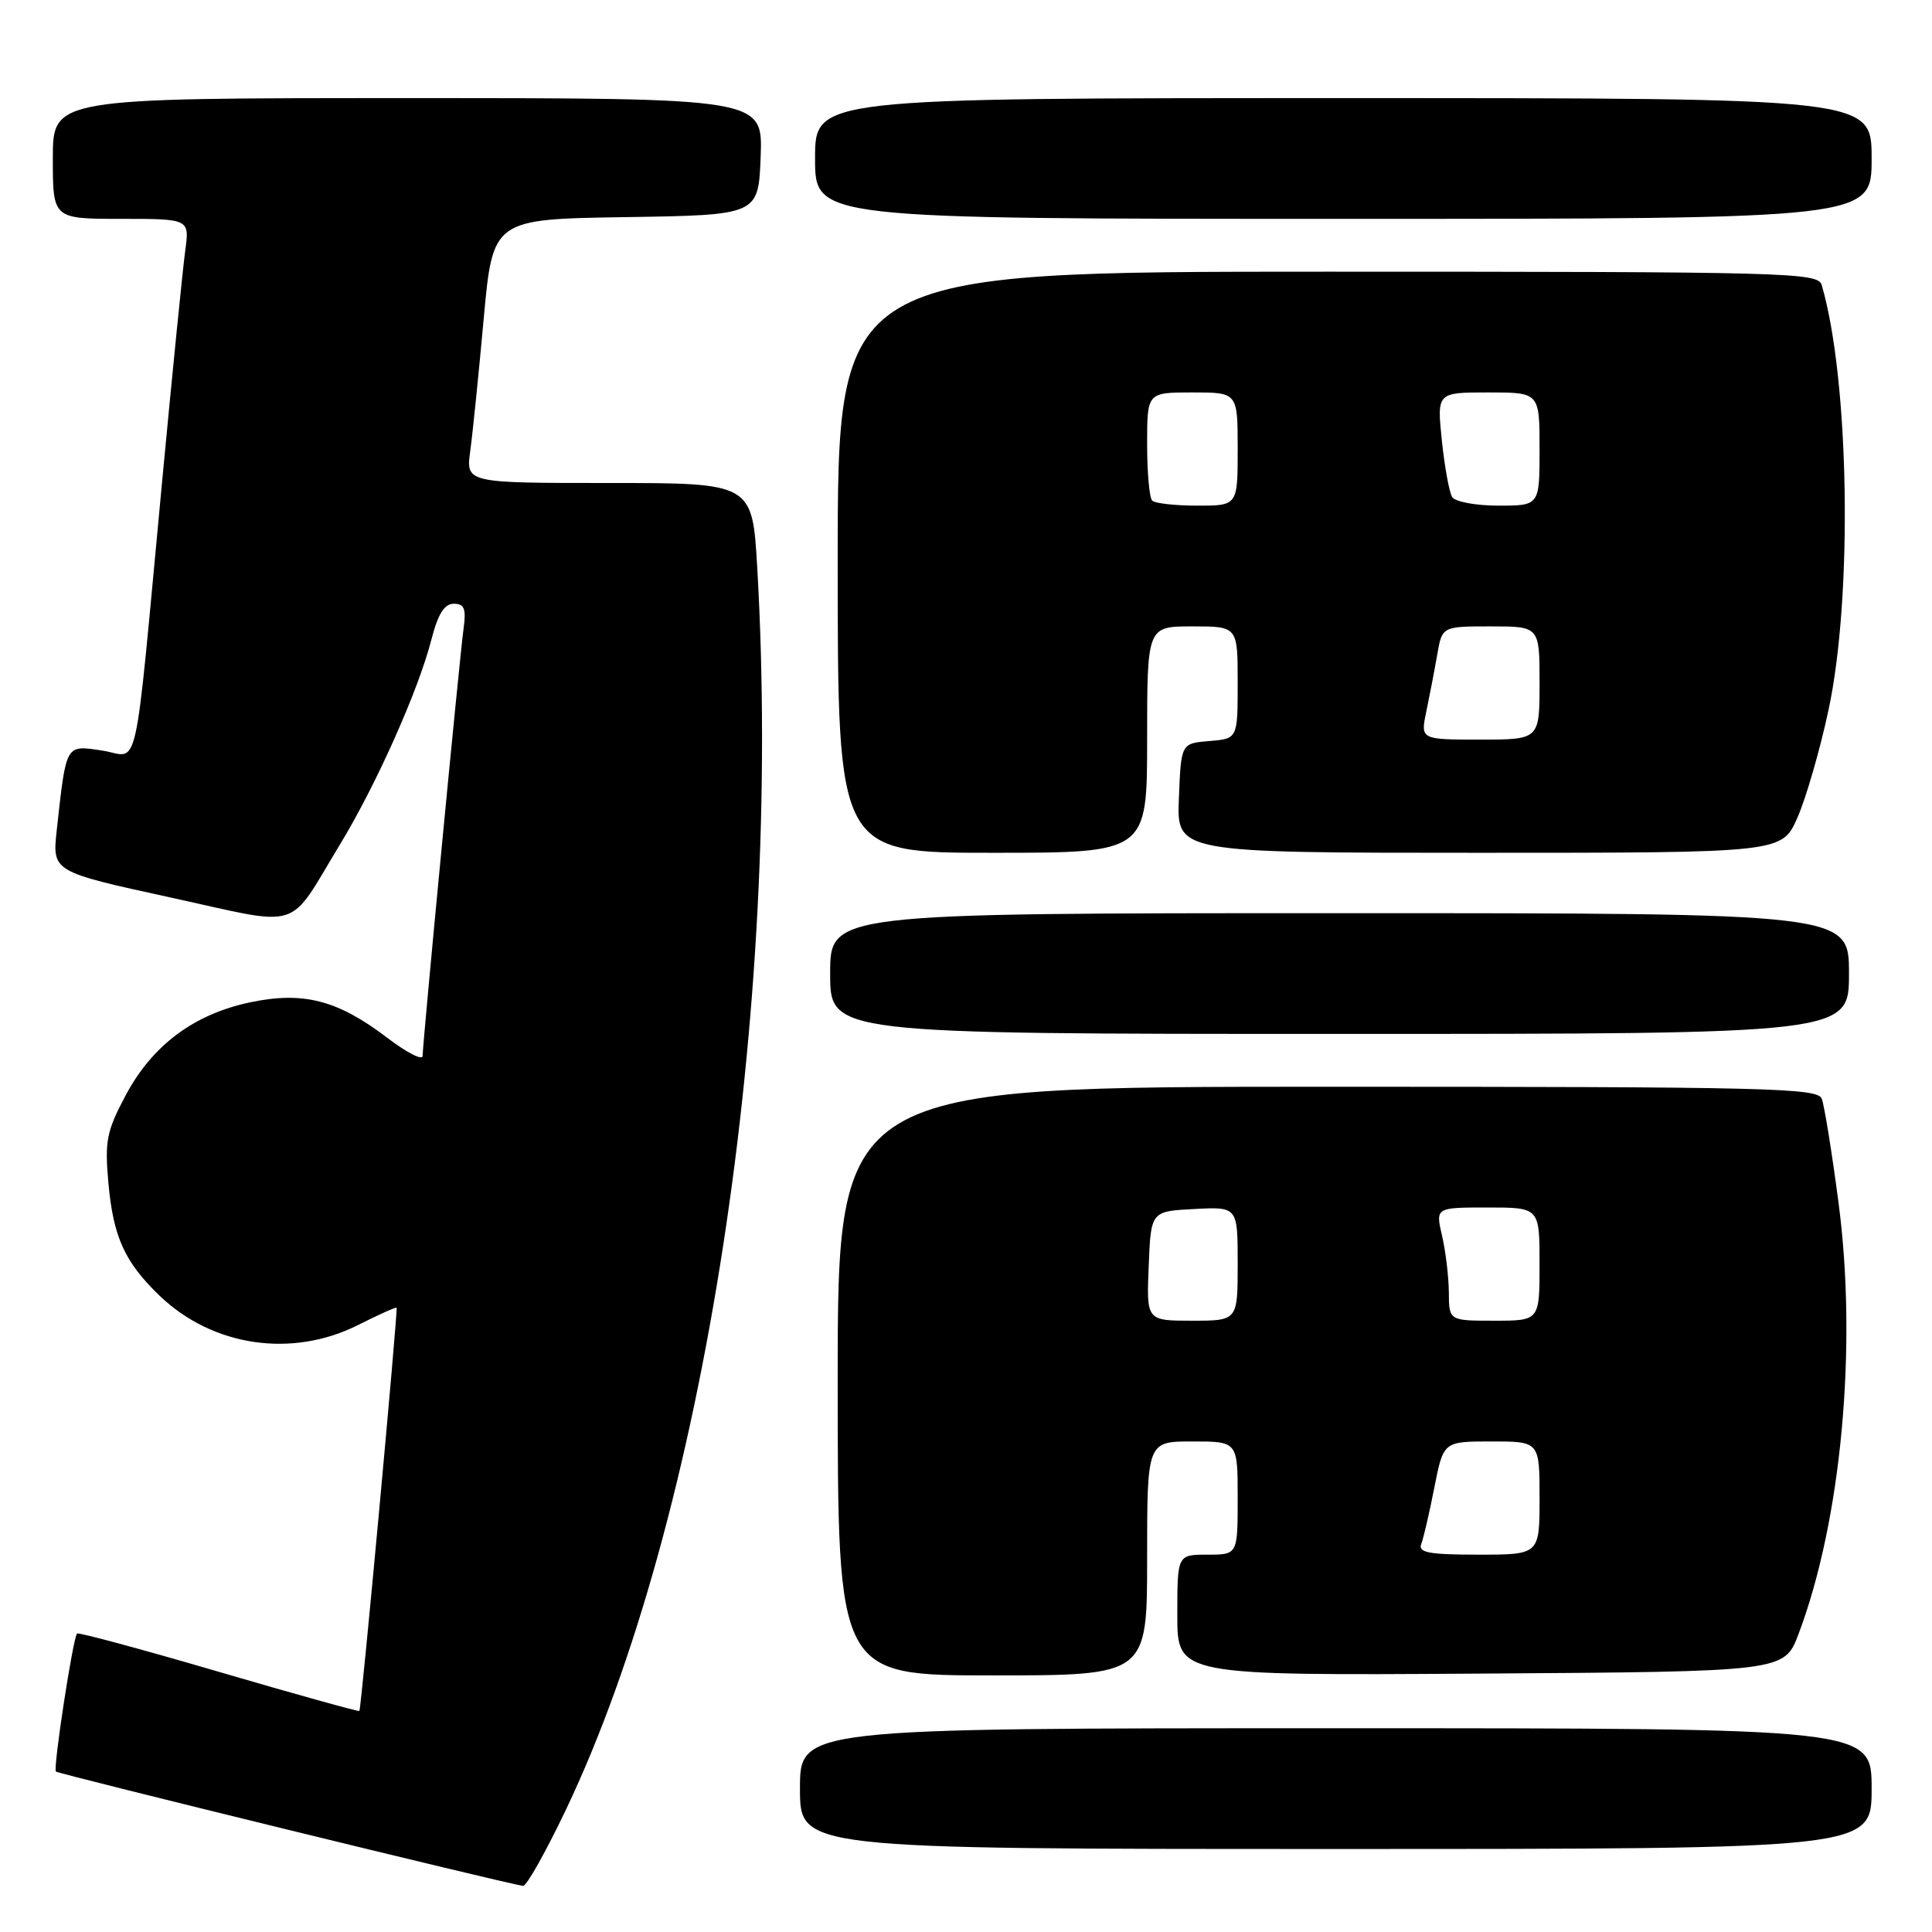 <?xml version="1.0" encoding="UTF-8" standalone="no"?>
<!DOCTYPE svg PUBLIC "-//W3C//DTD SVG 1.1//EN" "http://www.w3.org/Graphics/SVG/1.1/DTD/svg11.dtd" >
<svg xmlns="http://www.w3.org/2000/svg" xmlns:xlink="http://www.w3.org/1999/xlink" version="1.1" viewBox="0 0 256 256">
 <g >
 <path fill="currentColor"
d=" M 75.01 239.75 C 93.35 201.26 103.72 133.91 100.34 75.25 C 99.69 64.00 99.69 64.00 80.71 64.00 C 61.73 64.00 61.73 64.00 62.31 59.75 C 62.63 57.41 63.43 49.55 64.09 42.27 C 65.30 29.04 65.30 29.04 82.90 28.77 C 100.50 28.50 100.50 28.50 100.79 20.75 C 101.08 13.00 101.08 13.00 54.04 13.00 C 7.00 13.00 7.00 13.00 7.00 21.00 C 7.00 29.00 7.00 29.00 16.06 29.00 C 25.12 29.00 25.12 29.00 24.54 33.25 C 24.22 35.59 22.86 49.20 21.51 63.50 C 17.65 104.41 18.58 100.21 13.52 99.45 C 8.65 98.72 8.79 98.48 7.52 110.00 C 6.92 115.50 6.92 115.50 22.49 118.90 C 40.39 122.81 37.96 123.57 45.10 111.81 C 49.88 103.93 55.44 91.46 57.16 84.76 C 58.03 81.36 58.88 80.00 60.13 80.00 C 61.52 80.00 61.79 80.65 61.43 83.25 C 60.89 87.17 56.00 138.25 56.00 139.91 C 56.00 140.56 53.91 139.49 51.35 137.54 C 44.77 132.52 40.21 131.33 33.16 132.81 C 25.70 134.38 20.18 138.50 16.65 145.14 C 14.12 149.89 13.87 151.20 14.36 156.72 C 15.01 163.92 16.52 167.24 21.16 171.70 C 28.21 178.45 38.74 179.99 47.53 175.53 C 50.21 174.18 52.47 173.17 52.55 173.28 C 52.75 173.58 47.87 226.45 47.62 226.71 C 47.51 226.82 39.12 224.49 28.98 221.52 C 18.84 218.55 10.39 216.27 10.21 216.45 C 9.67 217.00 7.01 234.34 7.41 234.74 C 7.73 235.06 67.19 249.62 69.31 249.89 C 69.76 249.95 72.32 245.39 75.01 239.75 Z  M 248.00 237.00 C 248.00 229.00 248.00 229.00 177.00 229.00 C 106.00 229.00 106.00 229.00 106.00 237.00 C 106.00 245.00 106.00 245.00 177.00 245.00 C 248.00 245.00 248.00 245.00 248.00 237.00 Z  M 152.00 206.50 C 152.00 191.00 152.00 191.00 158.00 191.00 C 164.00 191.00 164.00 191.00 164.00 198.50 C 164.00 206.00 164.00 206.00 160.00 206.00 C 156.00 206.00 156.00 206.00 156.00 214.01 C 156.00 222.02 156.00 222.02 196.22 221.76 C 236.44 221.50 236.44 221.50 238.32 216.50 C 244.00 201.45 246.13 178.37 243.61 159.33 C 242.73 152.64 241.73 146.45 241.39 145.58 C 240.85 144.16 234.16 144.00 175.89 144.00 C 111.00 144.00 111.00 144.00 111.00 183.00 C 111.00 222.00 111.00 222.00 131.50 222.00 C 152.00 222.00 152.00 222.00 152.00 206.50 Z  M 245.00 129.00 C 245.00 121.00 245.00 121.00 177.50 121.00 C 110.00 121.00 110.00 121.00 110.00 129.00 C 110.00 137.00 110.00 137.00 177.50 137.00 C 245.00 137.00 245.00 137.00 245.00 129.00 Z  M 152.00 98.00 C 152.00 83.00 152.00 83.00 158.00 83.00 C 164.00 83.00 164.00 83.00 164.00 90.44 C 164.00 97.88 164.00 97.88 160.25 98.19 C 156.50 98.50 156.50 98.50 156.21 105.75 C 155.91 113.00 155.91 113.00 196.01 113.00 C 236.11 113.00 236.11 113.00 238.16 108.36 C 239.29 105.81 241.15 99.40 242.28 94.11 C 245.52 79.10 245.05 50.22 241.38 37.75 C 240.90 36.11 236.91 36.00 175.93 36.00 C 111.00 36.00 111.00 36.00 111.00 74.50 C 111.00 113.00 111.00 113.00 131.50 113.00 C 152.00 113.00 152.00 113.00 152.00 98.00 Z  M 248.00 21.00 C 248.00 13.00 248.00 13.00 178.00 13.00 C 108.00 13.00 108.00 13.00 108.00 21.00 C 108.00 29.00 108.00 29.00 178.00 29.00 C 248.00 29.00 248.00 29.00 248.00 21.00 Z  M 188.32 204.60 C 188.62 203.83 189.40 200.46 190.06 197.10 C 191.26 191.00 191.26 191.00 197.63 191.00 C 204.00 191.00 204.00 191.00 204.00 198.50 C 204.00 206.00 204.00 206.00 195.89 206.00 C 189.36 206.00 187.89 205.73 188.32 204.60 Z  M 152.21 167.75 C 152.50 160.50 152.50 160.50 158.25 160.20 C 164.00 159.90 164.00 159.90 164.00 167.45 C 164.00 175.00 164.00 175.00 157.96 175.00 C 151.91 175.00 151.91 175.00 152.21 167.75 Z  M 191.98 171.25 C 191.96 169.19 191.56 165.81 191.08 163.75 C 190.21 160.00 190.21 160.00 197.11 160.00 C 204.00 160.00 204.00 160.00 204.00 167.50 C 204.00 175.00 204.00 175.00 198.00 175.00 C 192.00 175.00 192.00 175.00 191.98 171.25 Z  M 189.00 94.25 C 189.43 92.19 190.08 88.81 190.44 86.75 C 191.09 83.00 191.09 83.00 197.55 83.00 C 204.00 83.00 204.00 83.00 204.00 90.50 C 204.00 98.00 204.00 98.00 196.11 98.00 C 188.21 98.00 188.21 98.00 189.00 94.25 Z  M 152.67 66.33 C 152.30 65.97 152.00 62.59 152.00 58.83 C 152.00 52.00 152.00 52.00 158.00 52.00 C 164.00 52.00 164.00 52.00 164.00 59.50 C 164.00 67.00 164.00 67.00 158.67 67.00 C 155.73 67.00 153.03 66.70 152.67 66.33 Z  M 192.42 65.86 C 192.03 65.24 191.42 61.86 191.05 58.36 C 190.40 52.00 190.40 52.00 197.20 52.00 C 204.00 52.00 204.00 52.00 204.00 59.50 C 204.00 67.00 204.00 67.00 198.56 67.00 C 195.57 67.00 192.80 66.49 192.42 65.86 Z "/>
</g>
</svg>